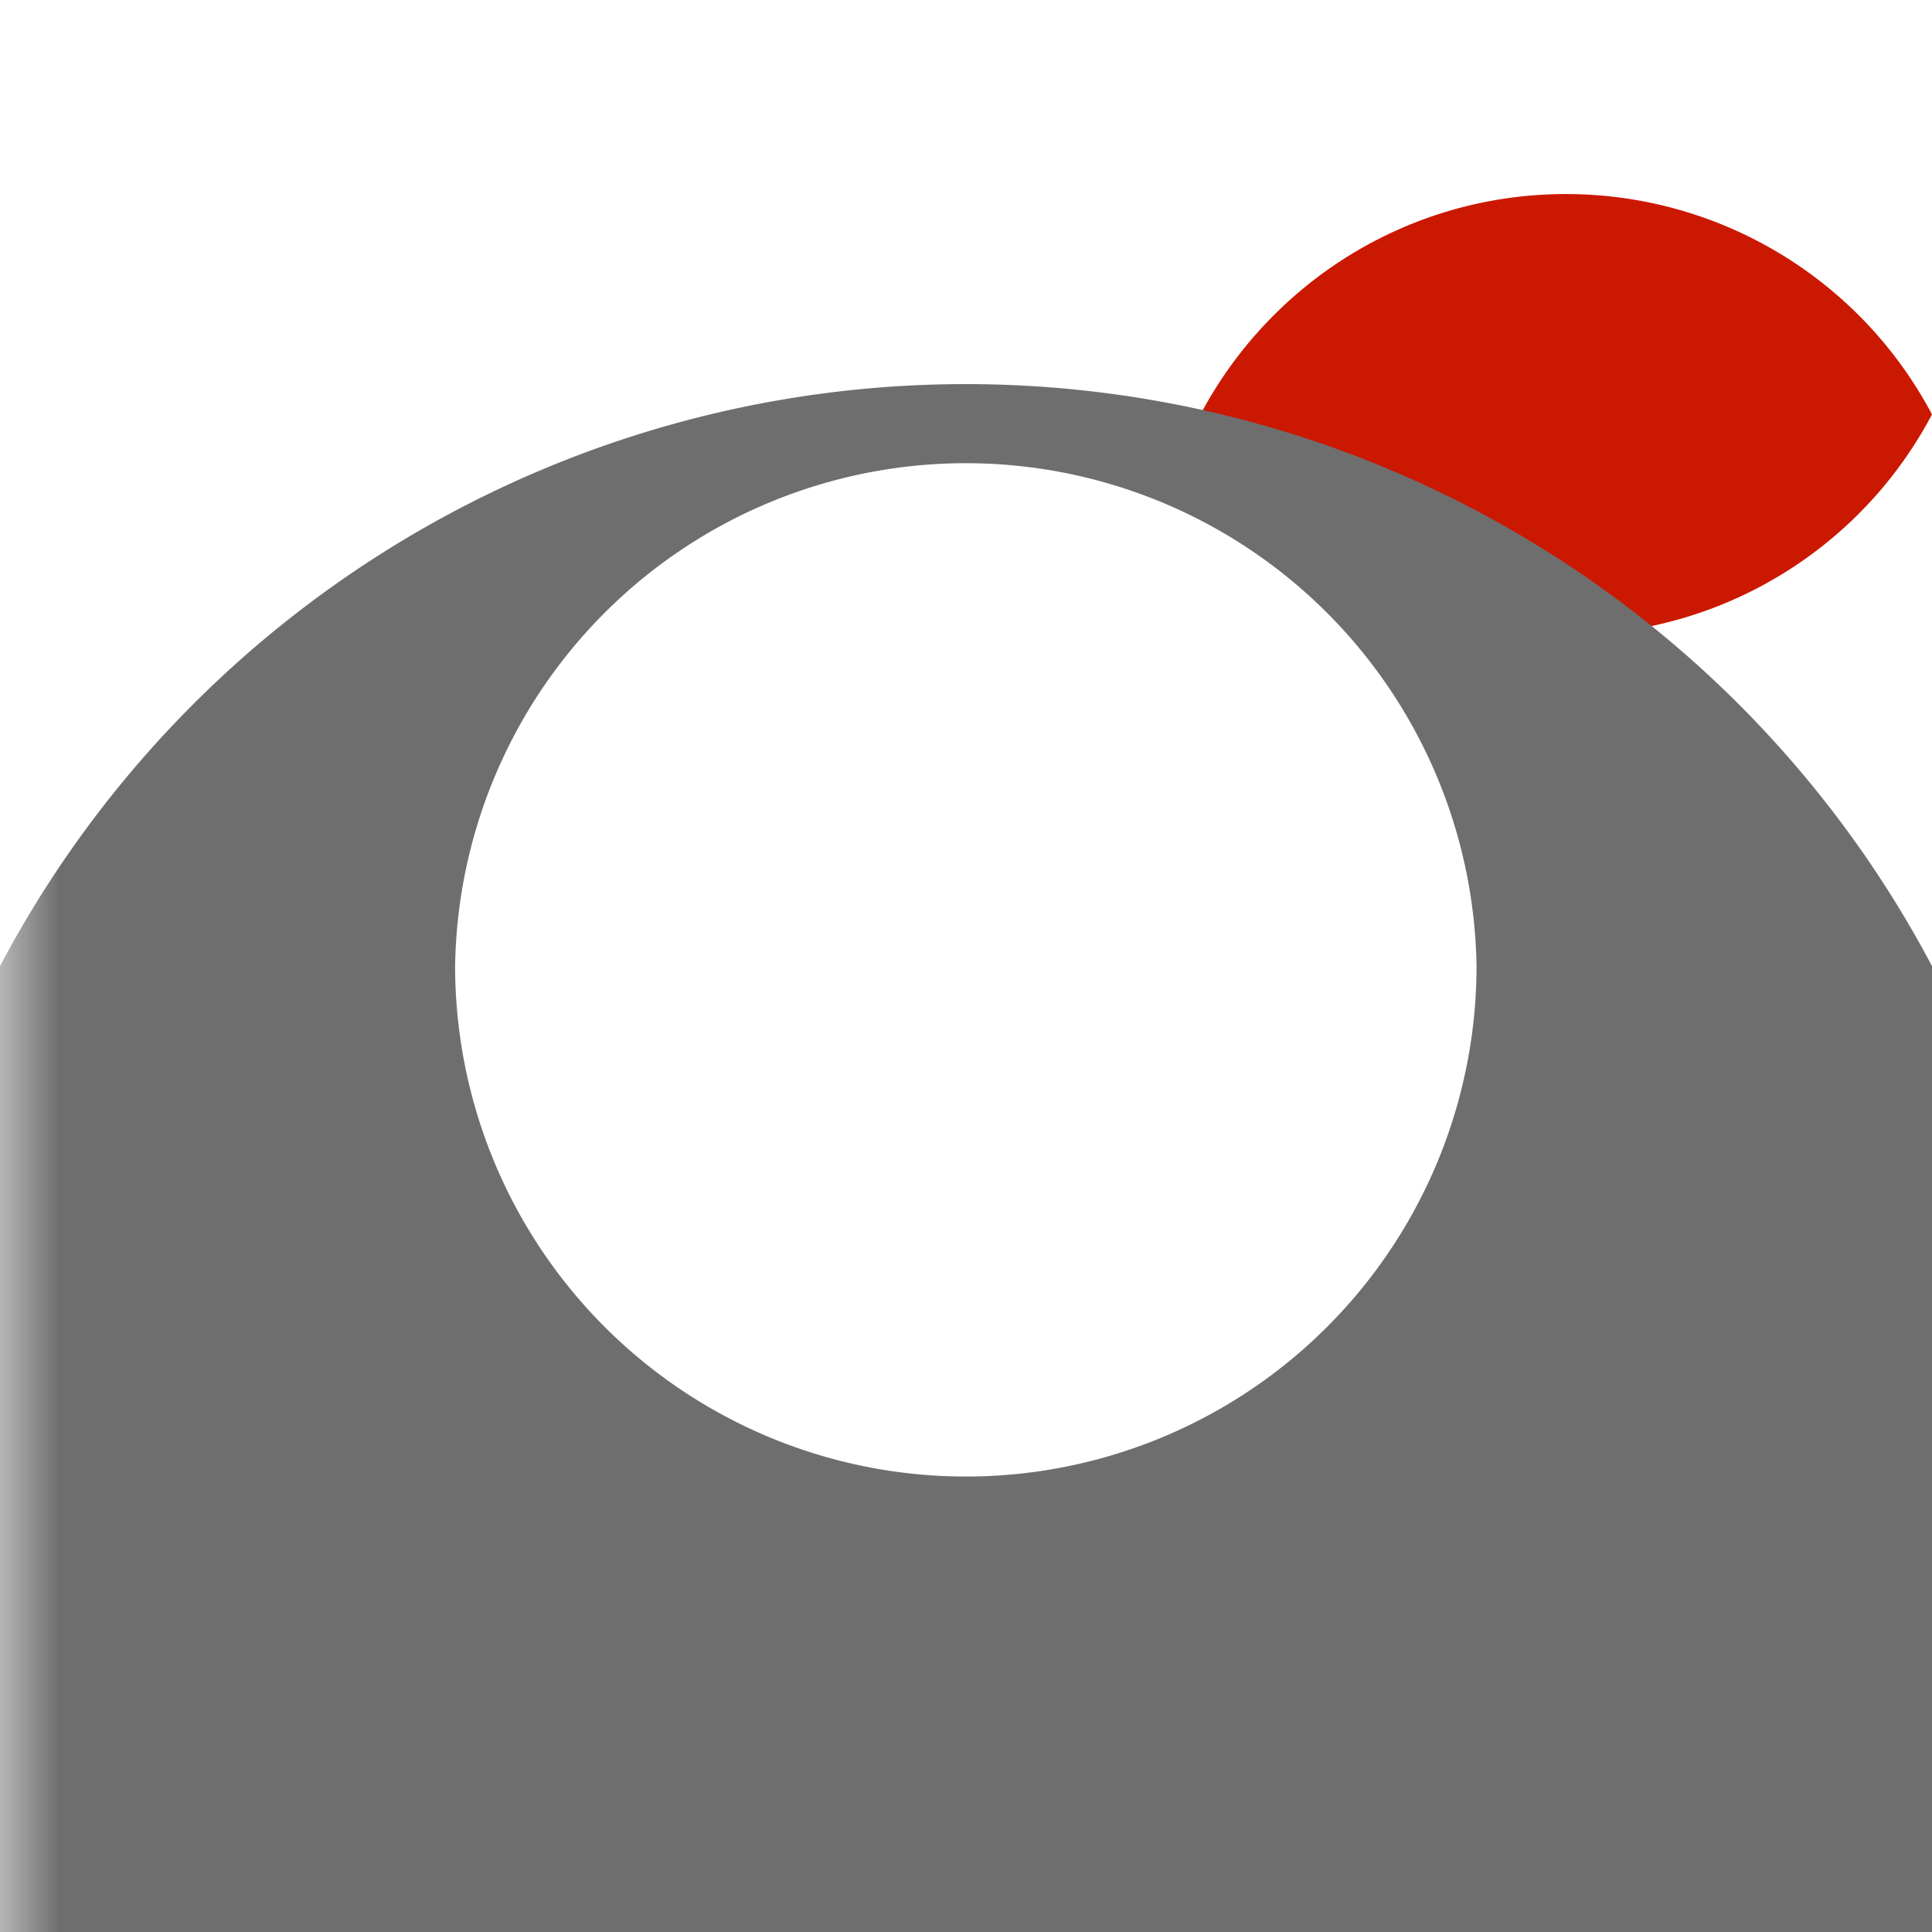 <svg width="16" height="16" xmlns="http://www.w3.org/2000/svg" shape-rendering="geometricPrecision" fill="#6e6e6e"><defs><mask id="a"><rect fill="#fff" width="100%" height="100%"/><path d="M12.997.858a4.809 4.809 0 00-4.253 2.563 4.81 4.81 0 008.506 0A4.812 4.812 0 0012.997.858z" fill="#000"/></mask></defs><path d="M12.971 1.607c-1.315 0-2.454.74-3.029 1.825a3.425 3.425 0 006.058 0 3.43 3.43 0 00-3.029-1.825z" fill="#cb1800"/><path d="M8 3.181a9.045 9.045 0 00-8 4.82 9.05 9.05 0 1016 0 9.049 9.049 0 00-8-4.82zm-.002 9.047a4.23 4.23 0 01-4.229-4.227 4.23 4.23 0 018.459 0 4.228 4.228 0 01-4.23 4.227z" mask="url(#a)"/></svg>